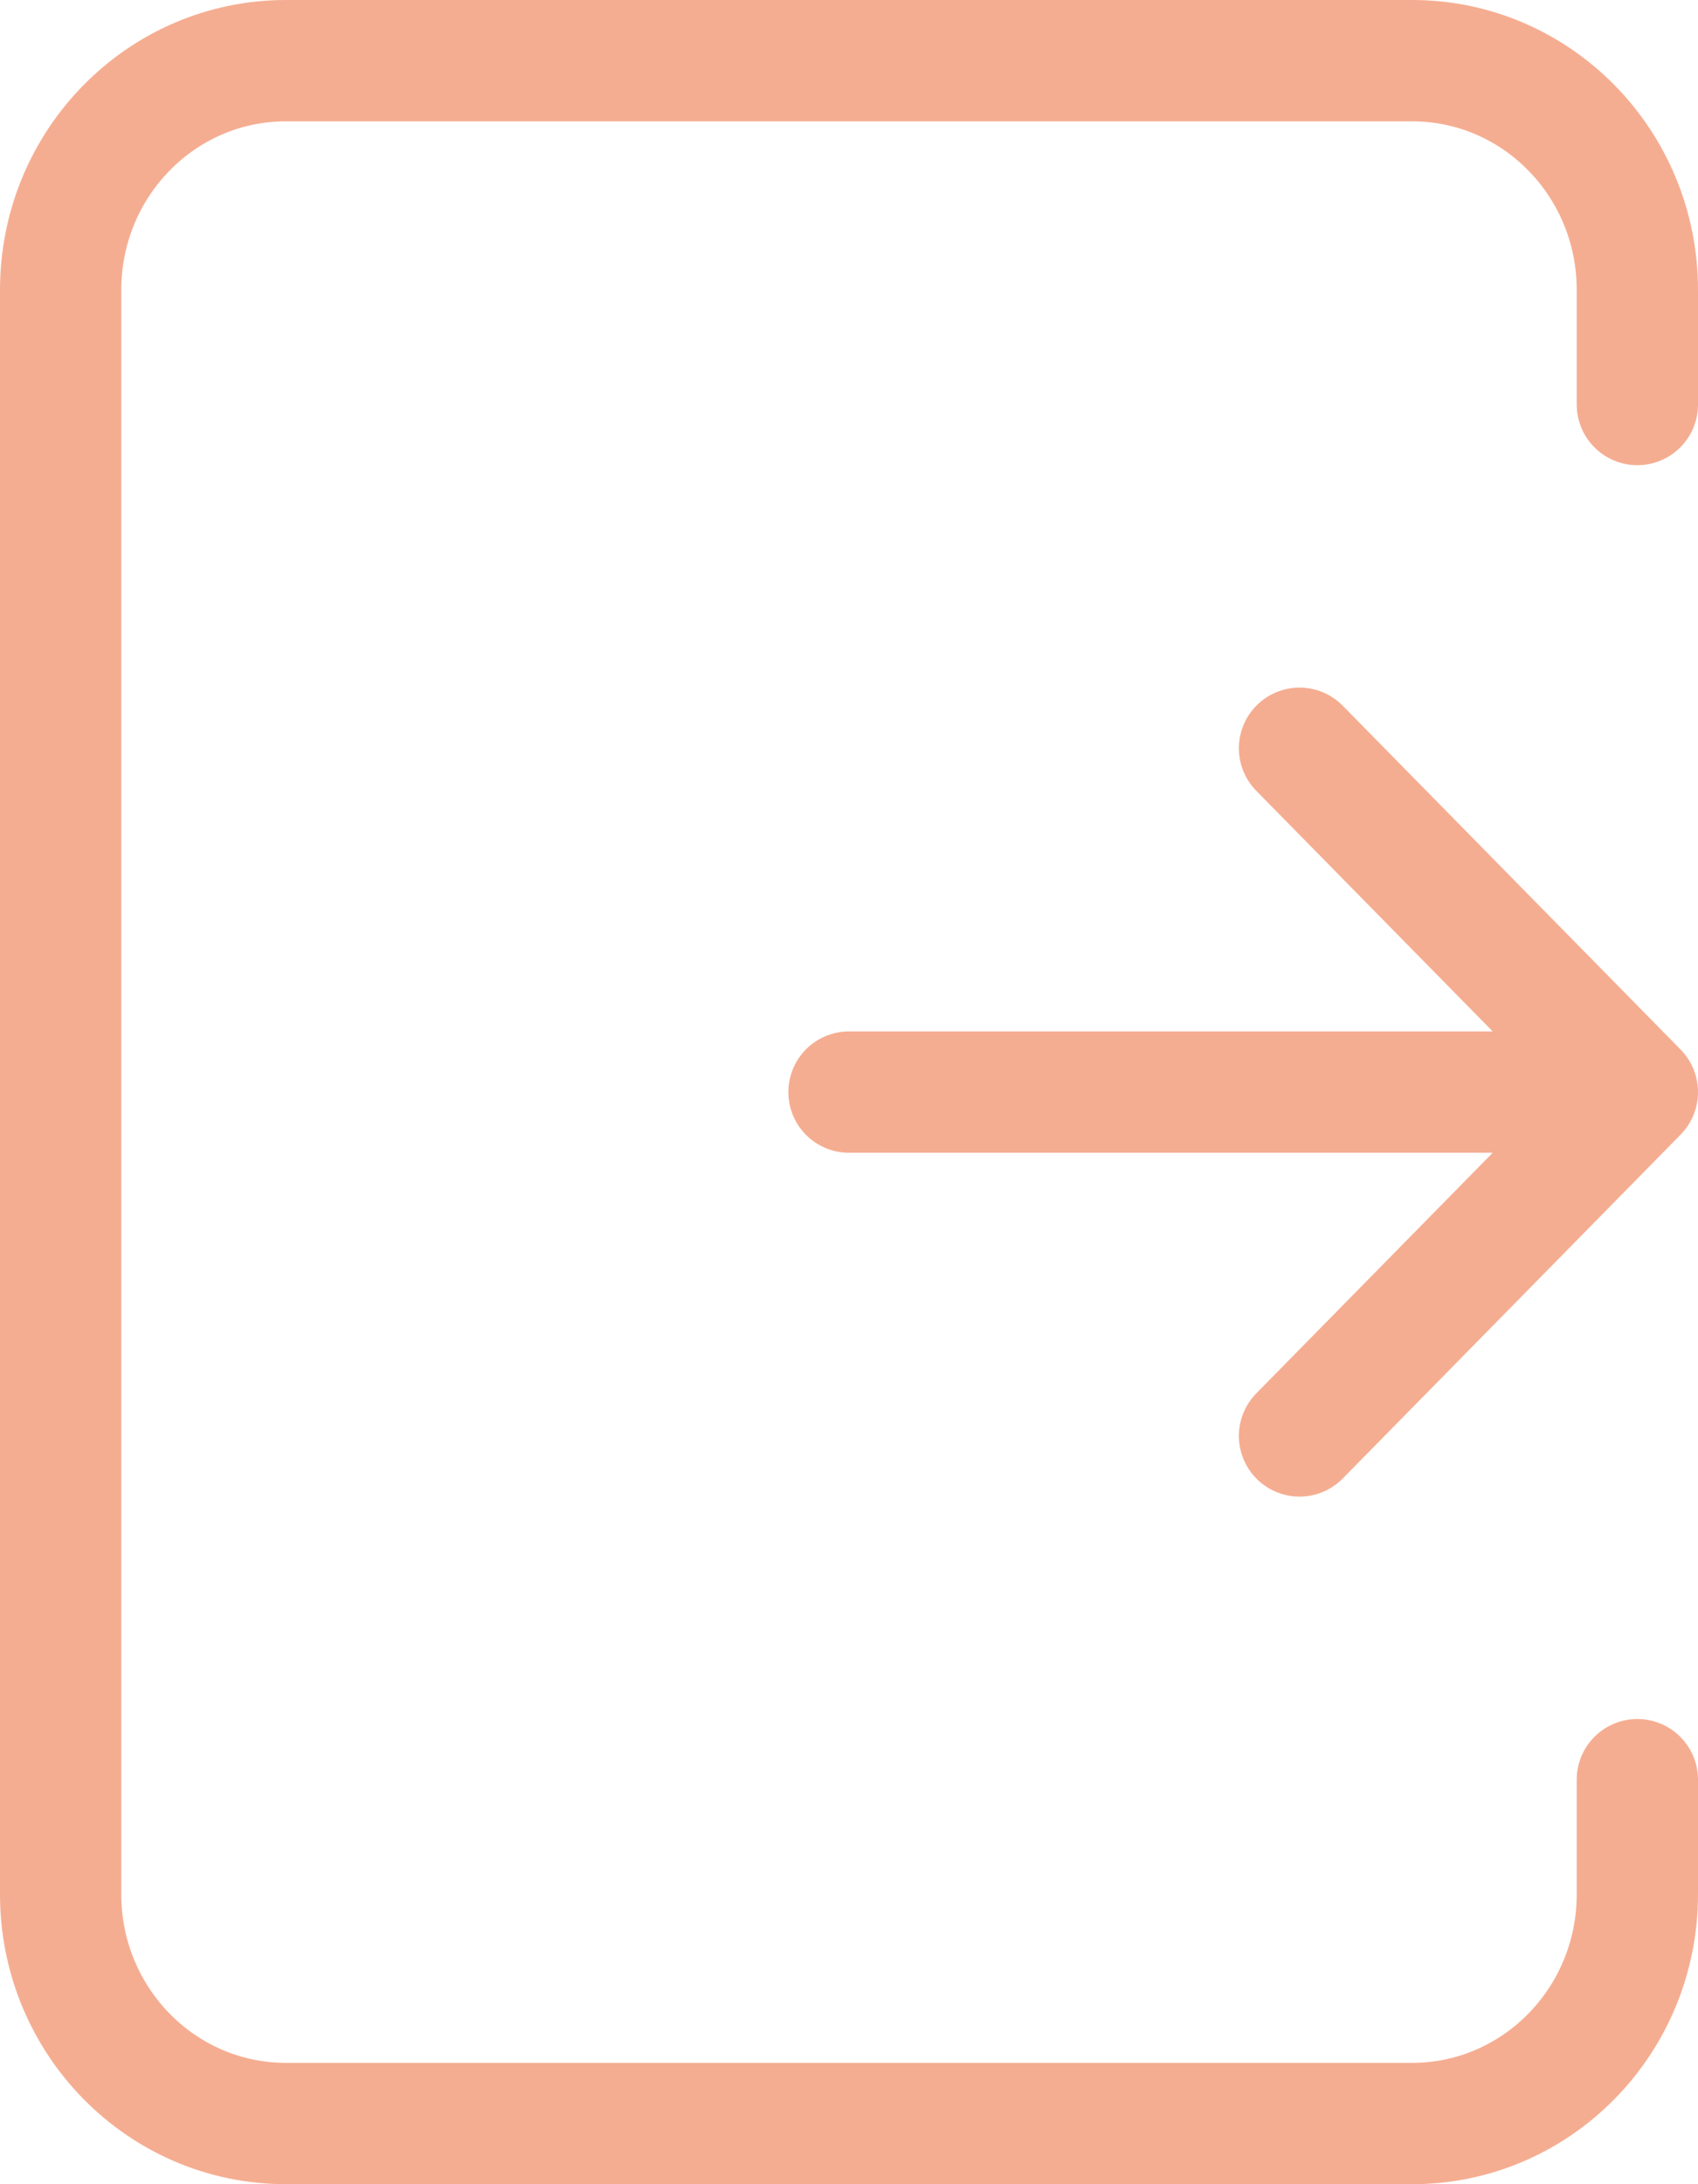 <svg width="28" height="36" viewBox="0 0 28 36" fill="none" xmlns="http://www.w3.org/2000/svg">
<path d="M14 18H27M27 18L21.429 23.667M27 18L21.429 12.333" stroke="#F5AD91" stroke-width="2" stroke-linecap="round" stroke-linejoin="round"/>
<path d="M27 6.667V4.778C27 2.691 25.337 1 23.286 1H4.714C2.663 1 1 2.691 1 4.778V31.222C1 33.309 2.663 35 4.714 35H23.286C25.337 35 27 33.309 27 31.222V29.333" stroke="#F5AD91" stroke-width="2" stroke-linecap="round" stroke-linejoin="round"/>
</svg>
